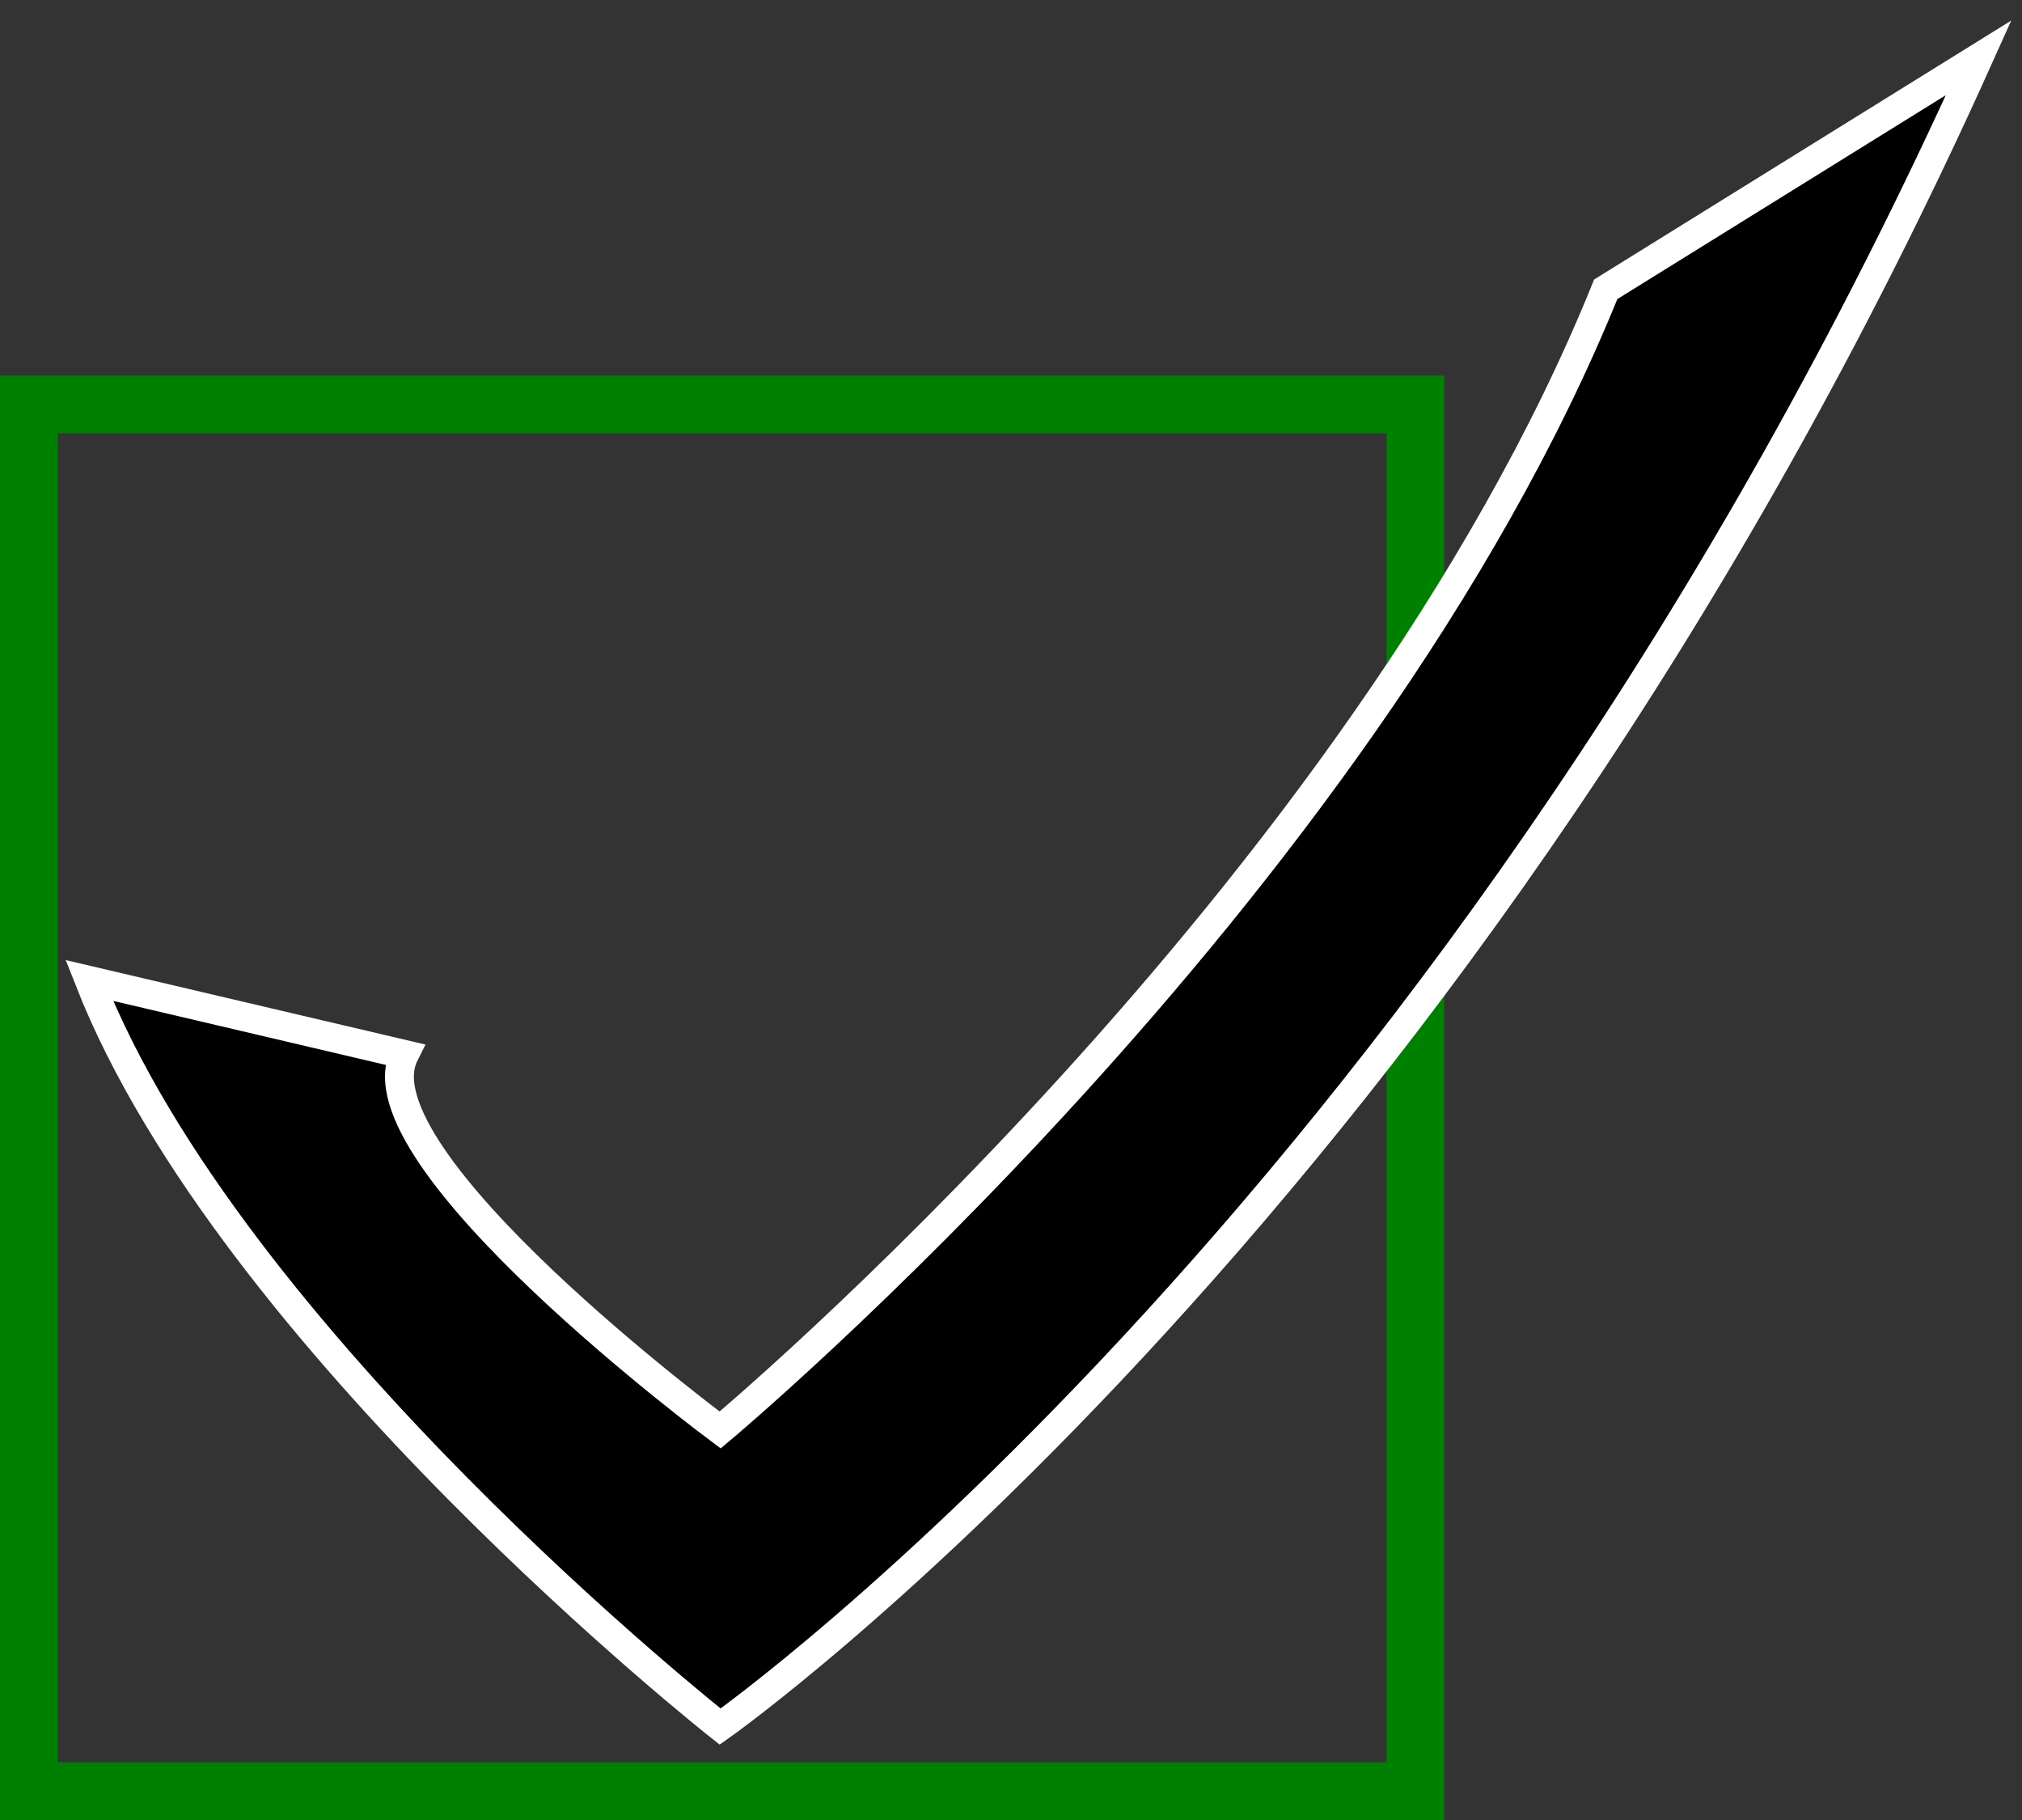 <svg width="70" height="63" viewBox="0 0 70 63" fill="none" xmlns="http://www.w3.org/2000/svg">
<rect x="0" y="0" width="70" height="63" fill="#333333" stroke="none"/>
<rect x="1" y="14" width="48" height="48" stroke="green" stroke-width="2"/>
<path d="M68.5 2L55.589 10.014C47.13 30.938 24.931 49.5 24.931 49.5C24.931 49.5 12.219 40.062 14 36.5L3.089 33.938C7.986 46.404 24.931 59.767 24.931 59.767C24.931 59.767 50.692 41.623 68.5 2Z" fill="black" stroke="white"/>
</svg>
